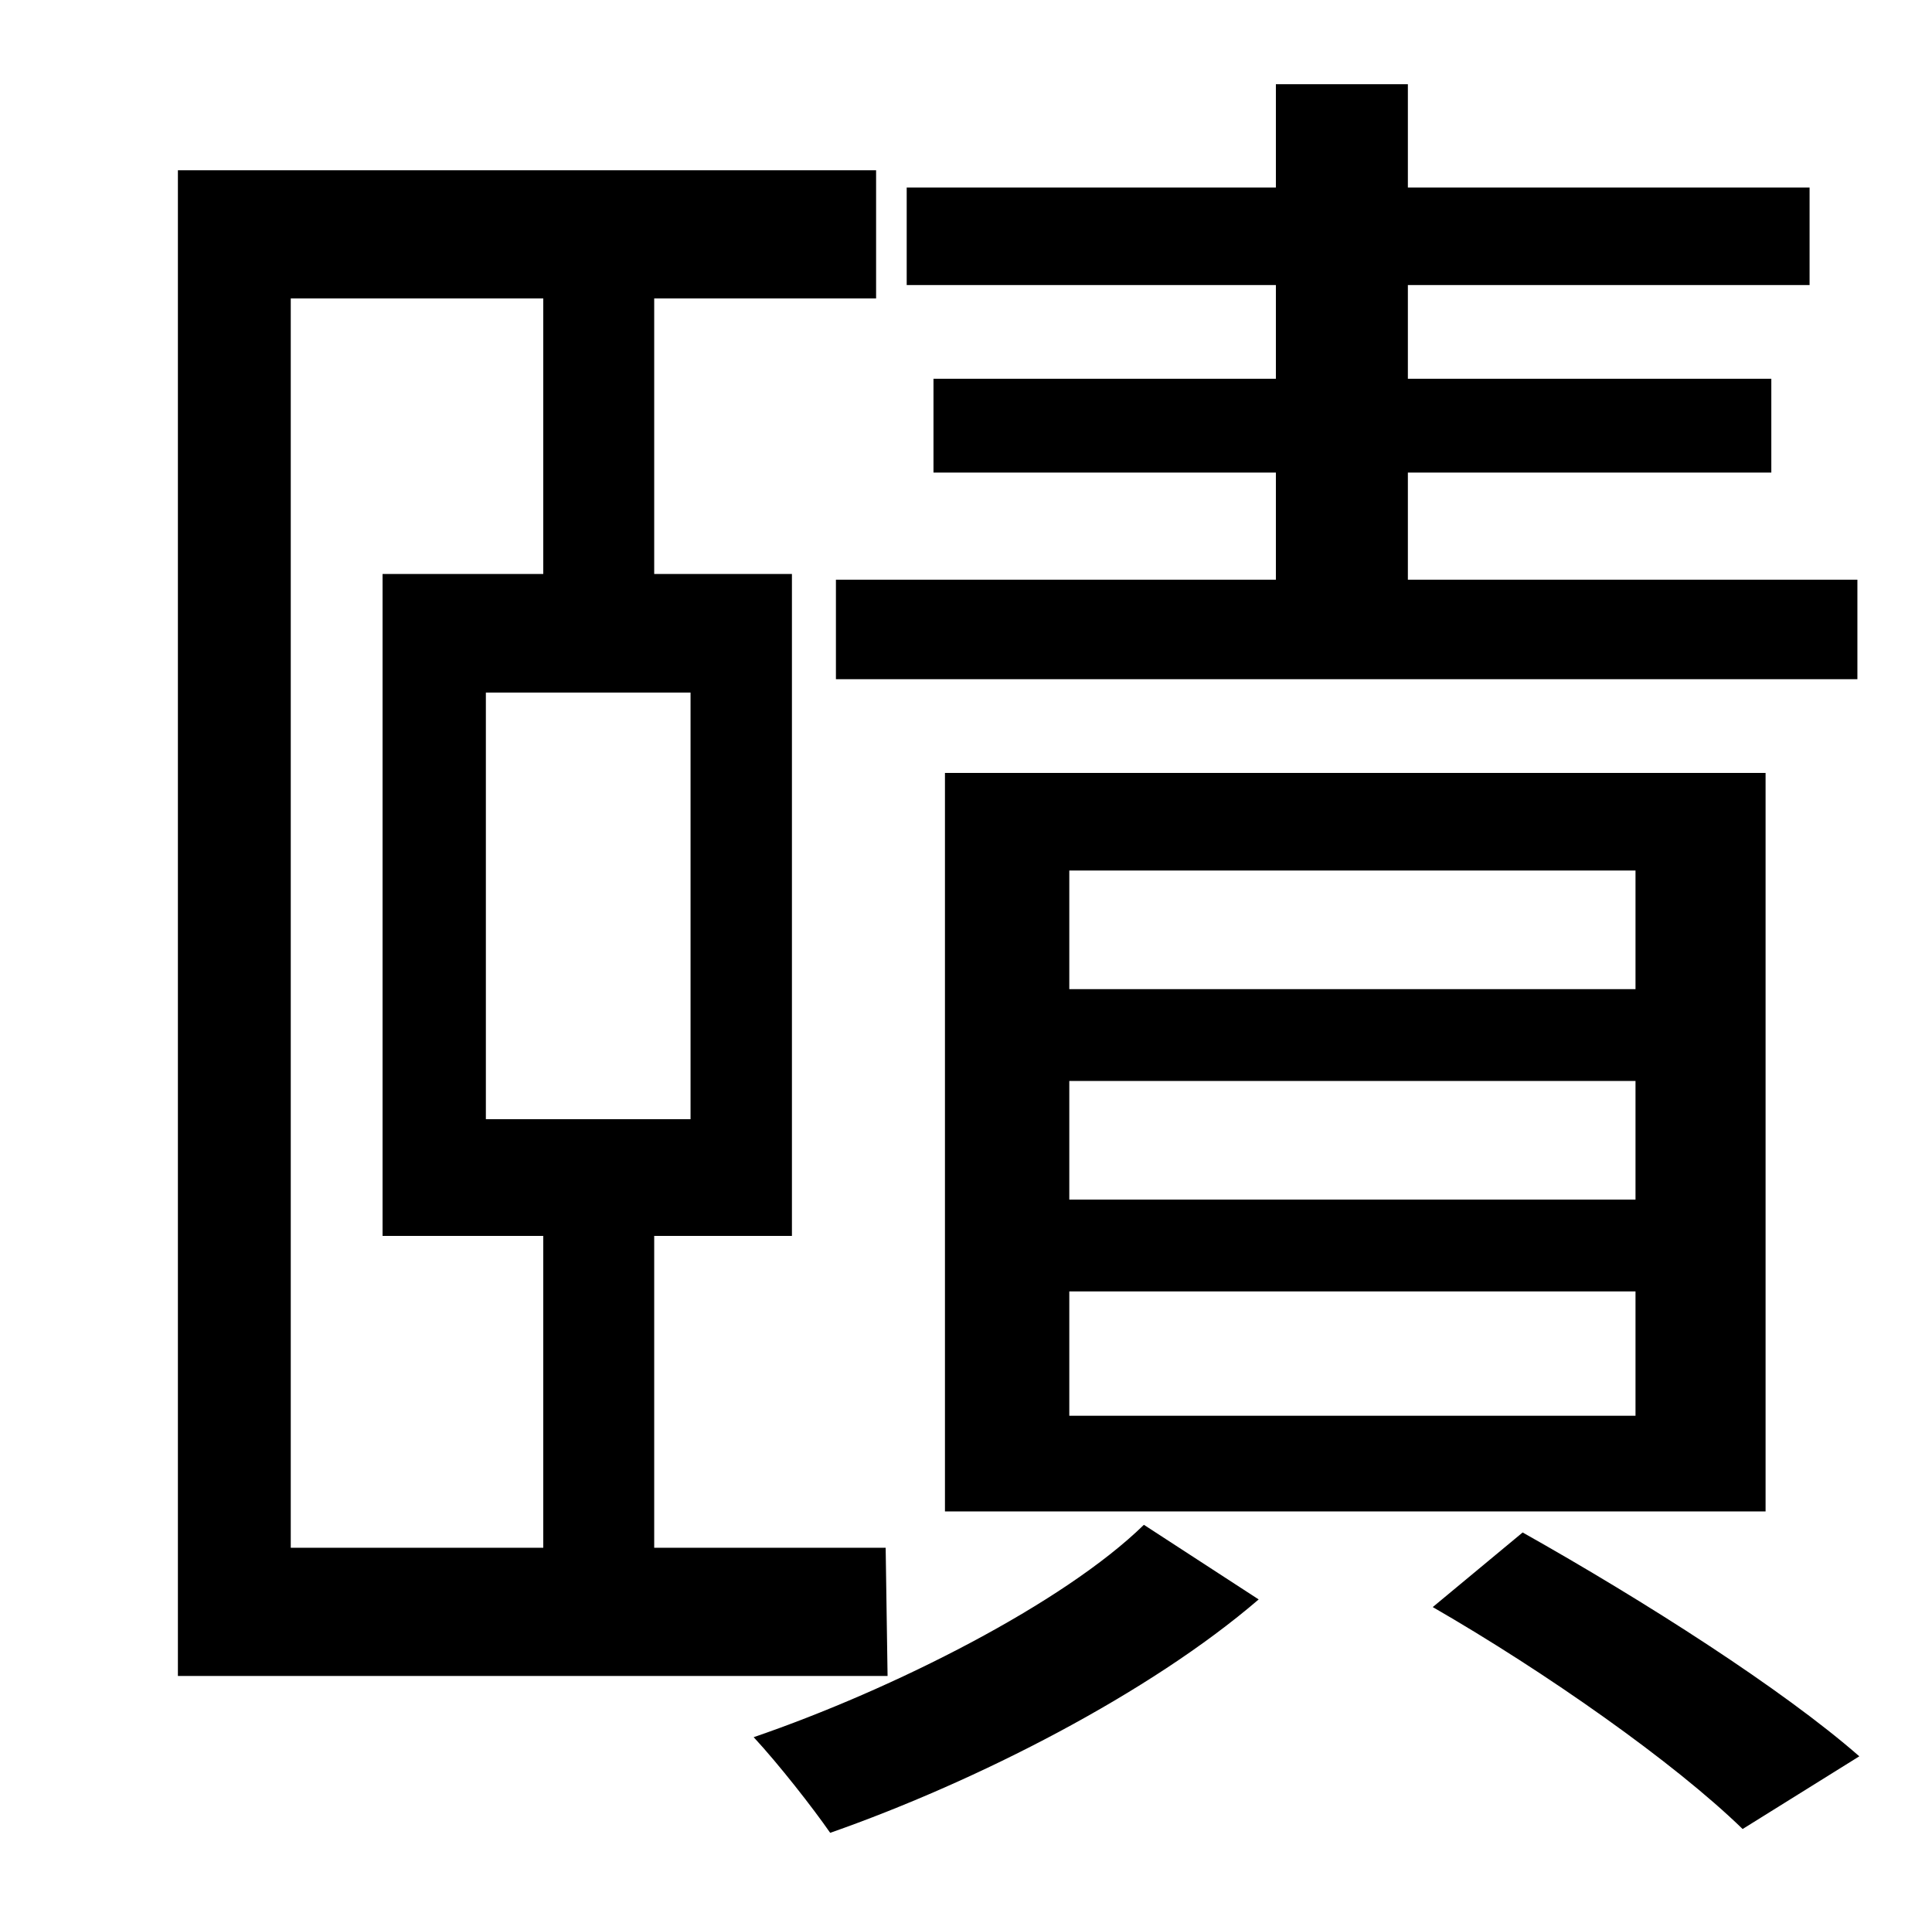 <?xml version="1.0" standalone="no"?>
<!DOCTYPE svg PUBLIC "-//W3C//DTD SVG 1.1//EN" "http://www.w3.org/Graphics/SVG/1.1/DTD/svg11.dtd" >
<svg xmlns="http://www.w3.org/2000/svg" xmlns:xlink="http://www.w3.org/1999/xlink" version="1.1" viewBox="-10 0 1010 1000">
   <path fill="currentColor"
d="M657 198v-49h-193v-51h193v-54h69v54h210v51h-210v49h190v49h-190v56h235v52h-534v-52h230v-56h-179v-49h179zM549 675v65h296v-65h-296zM549 565v62h296v-62h-296zM549 455v62h296v-62h-296zM913 790h-429v-386h429v386zM142 156v653h132v-163h-84v-346h84v-144h-132z
M351 585v-223h-107v223h107zM453 809l1 67h-371v-787h365v67h-116v144h72v346h-72v163h121zM588 797l60 39c-57 49 -147 95 -224 122c-9 -13 -27 -36 -40 -50c73 -25 162 -70 204 -111zM739 840l47 -39c64 36 136 82 176 117l-61 38c-36 -35 -103 -82 -162 -116z" />
</svg>

